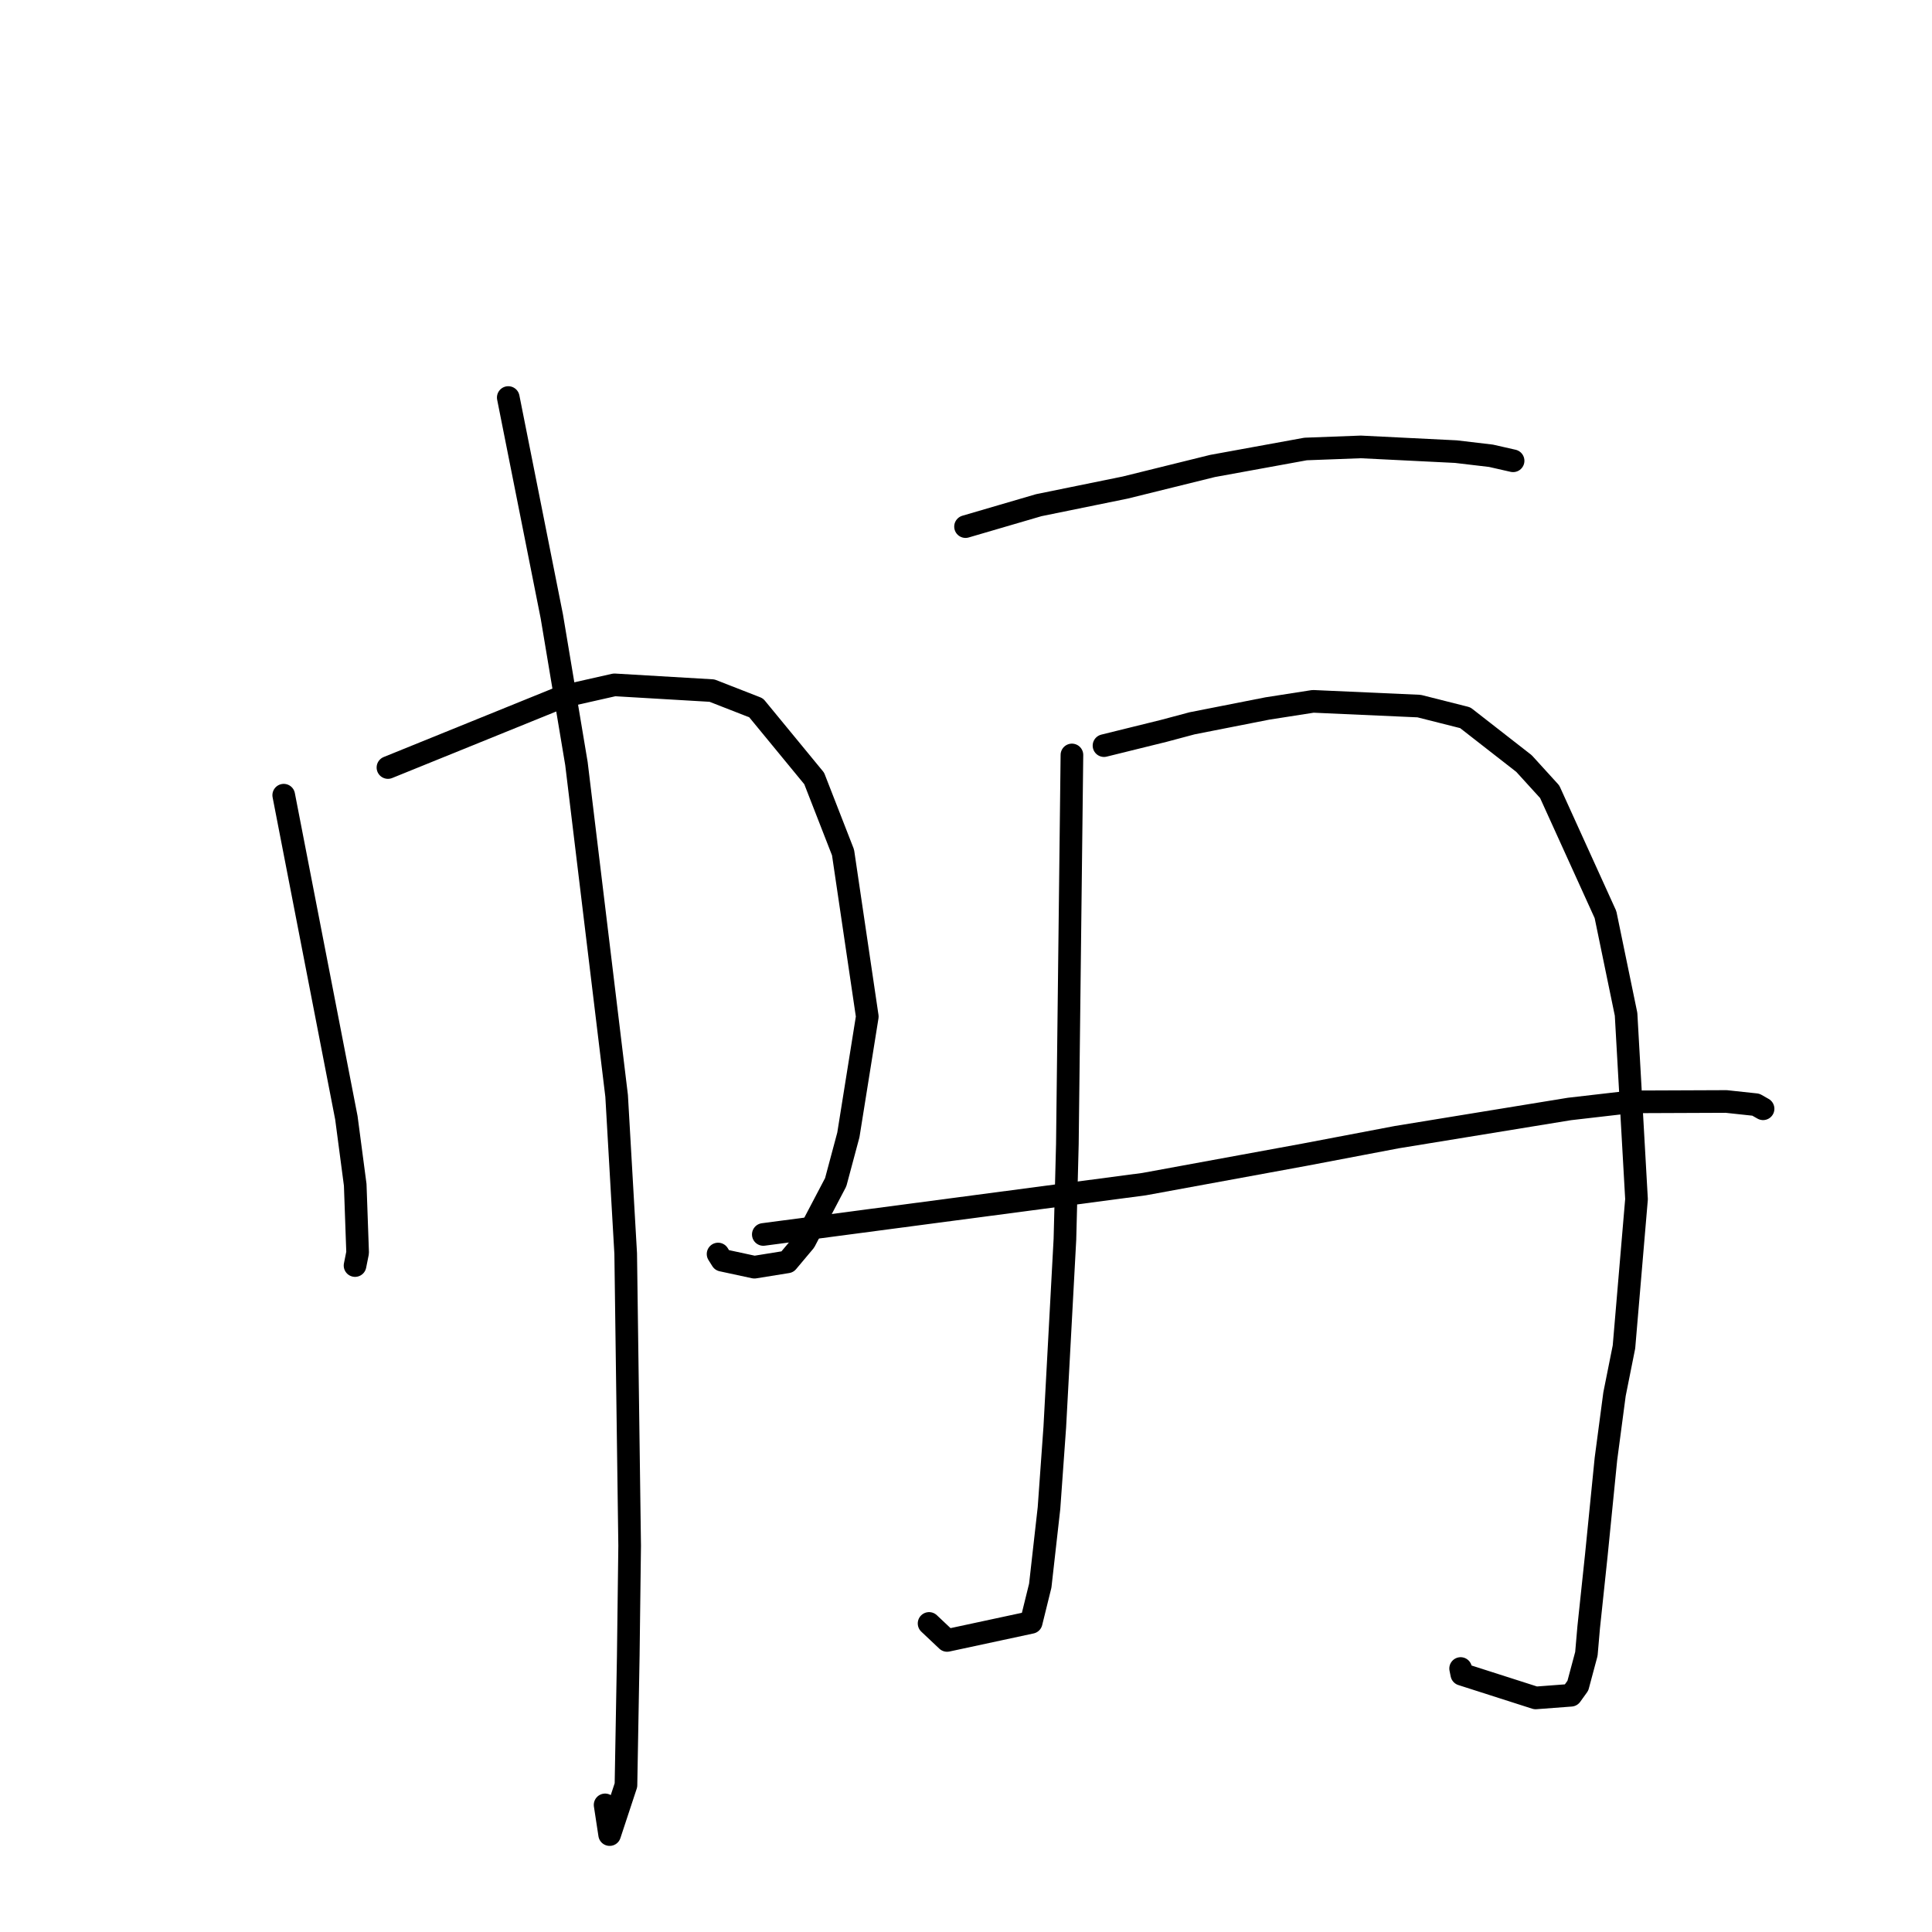<?xml version="1.0" standalone="no"?>
    <svg width="256" height="256" xmlns="http://www.w3.org/2000/svg" version="1.1">
    <polyline stroke="black" stroke-width="3" stroke-linecap="round" fill="transparent" stroke-linejoin="round" points="37.595 105.367 41.746 126.743 45.898 148.12 47.069 156.996 47.387 165.98 47.078 167.527 47.047 167.681 47.045 167.692 " />
        <polyline stroke="black" stroke-width="3" stroke-linecap="round" fill="transparent" stroke-linejoin="round" points="51.405 101.701 63.026 96.988 74.646 92.275 81.416 90.747 94.341 91.508 100.19 93.792 107.883 103.147 111.707 112.956 114.921 134.703 112.413 150.383 110.734 156.651 106.621 164.484 104.337 167.204 99.96 167.909 95.662 166.982 95.149 166.164 " />
        <polyline stroke="black" stroke-width="3" stroke-linecap="round" fill="transparent" stroke-linejoin="round" points="67.348 52.675 70.235 67.182 73.121 81.688 76.382 101.18 81.707 145.211 82.908 166.103 83.432 204.814 83.249 219.421 82.943 236.541 80.781 243.091 80.18 239.157 " />
        <polyline stroke="black" stroke-width="3" stroke-linecap="round" fill="transparent" stroke-linejoin="round" points="127.938 69.778 132.791 68.358 137.643 66.939 149.093 64.604 160.661 61.744 173.001 59.494 180.314 59.218 192.914 59.843 197.565 60.392 200.466 61.051 200.49 61.056 200.493 61.057 " />
        <polyline stroke="black" stroke-width="3" stroke-linecap="round" fill="transparent" stroke-linejoin="round" points="142.036 100.035 141.734 125.81 141.432 151.586 141.108 164.212 139.765 189.099 138.997 199.831 137.839 210.107 136.638 214.974 125.496 217.367 123.108 215.114 " />
        <polyline stroke="black" stroke-width="3" stroke-linecap="round" fill="transparent" stroke-linejoin="round" points="146.286 98.799 150.234 97.824 154.182 96.85 157.959 95.842 167.933 93.878 173.991 92.932 188.041 93.56 194.152 95.103 201.936 101.171 205.341 104.911 212.736 121.192 215.463 134.394 216.847 158.897 215.184 178.474 213.931 184.735 212.793 193.33 211.52 206.084 210.508 215.641 210.205 219.147 209.075 223.363 208.164 224.63 203.481 224.983 193.695 221.849 193.541 221.087 " />
        <polyline stroke="black" stroke-width="3" stroke-linecap="round" fill="transparent" stroke-linejoin="round" points="101.142 163.572 126.367 160.238 151.592 156.905 172.927 152.991 185.072 150.68 207.955 146.945 216.121 146.003 228.725 145.952 232.659 146.374 233.608 146.913 233.615 146.917 233.616 146.918 " />
        </svg>